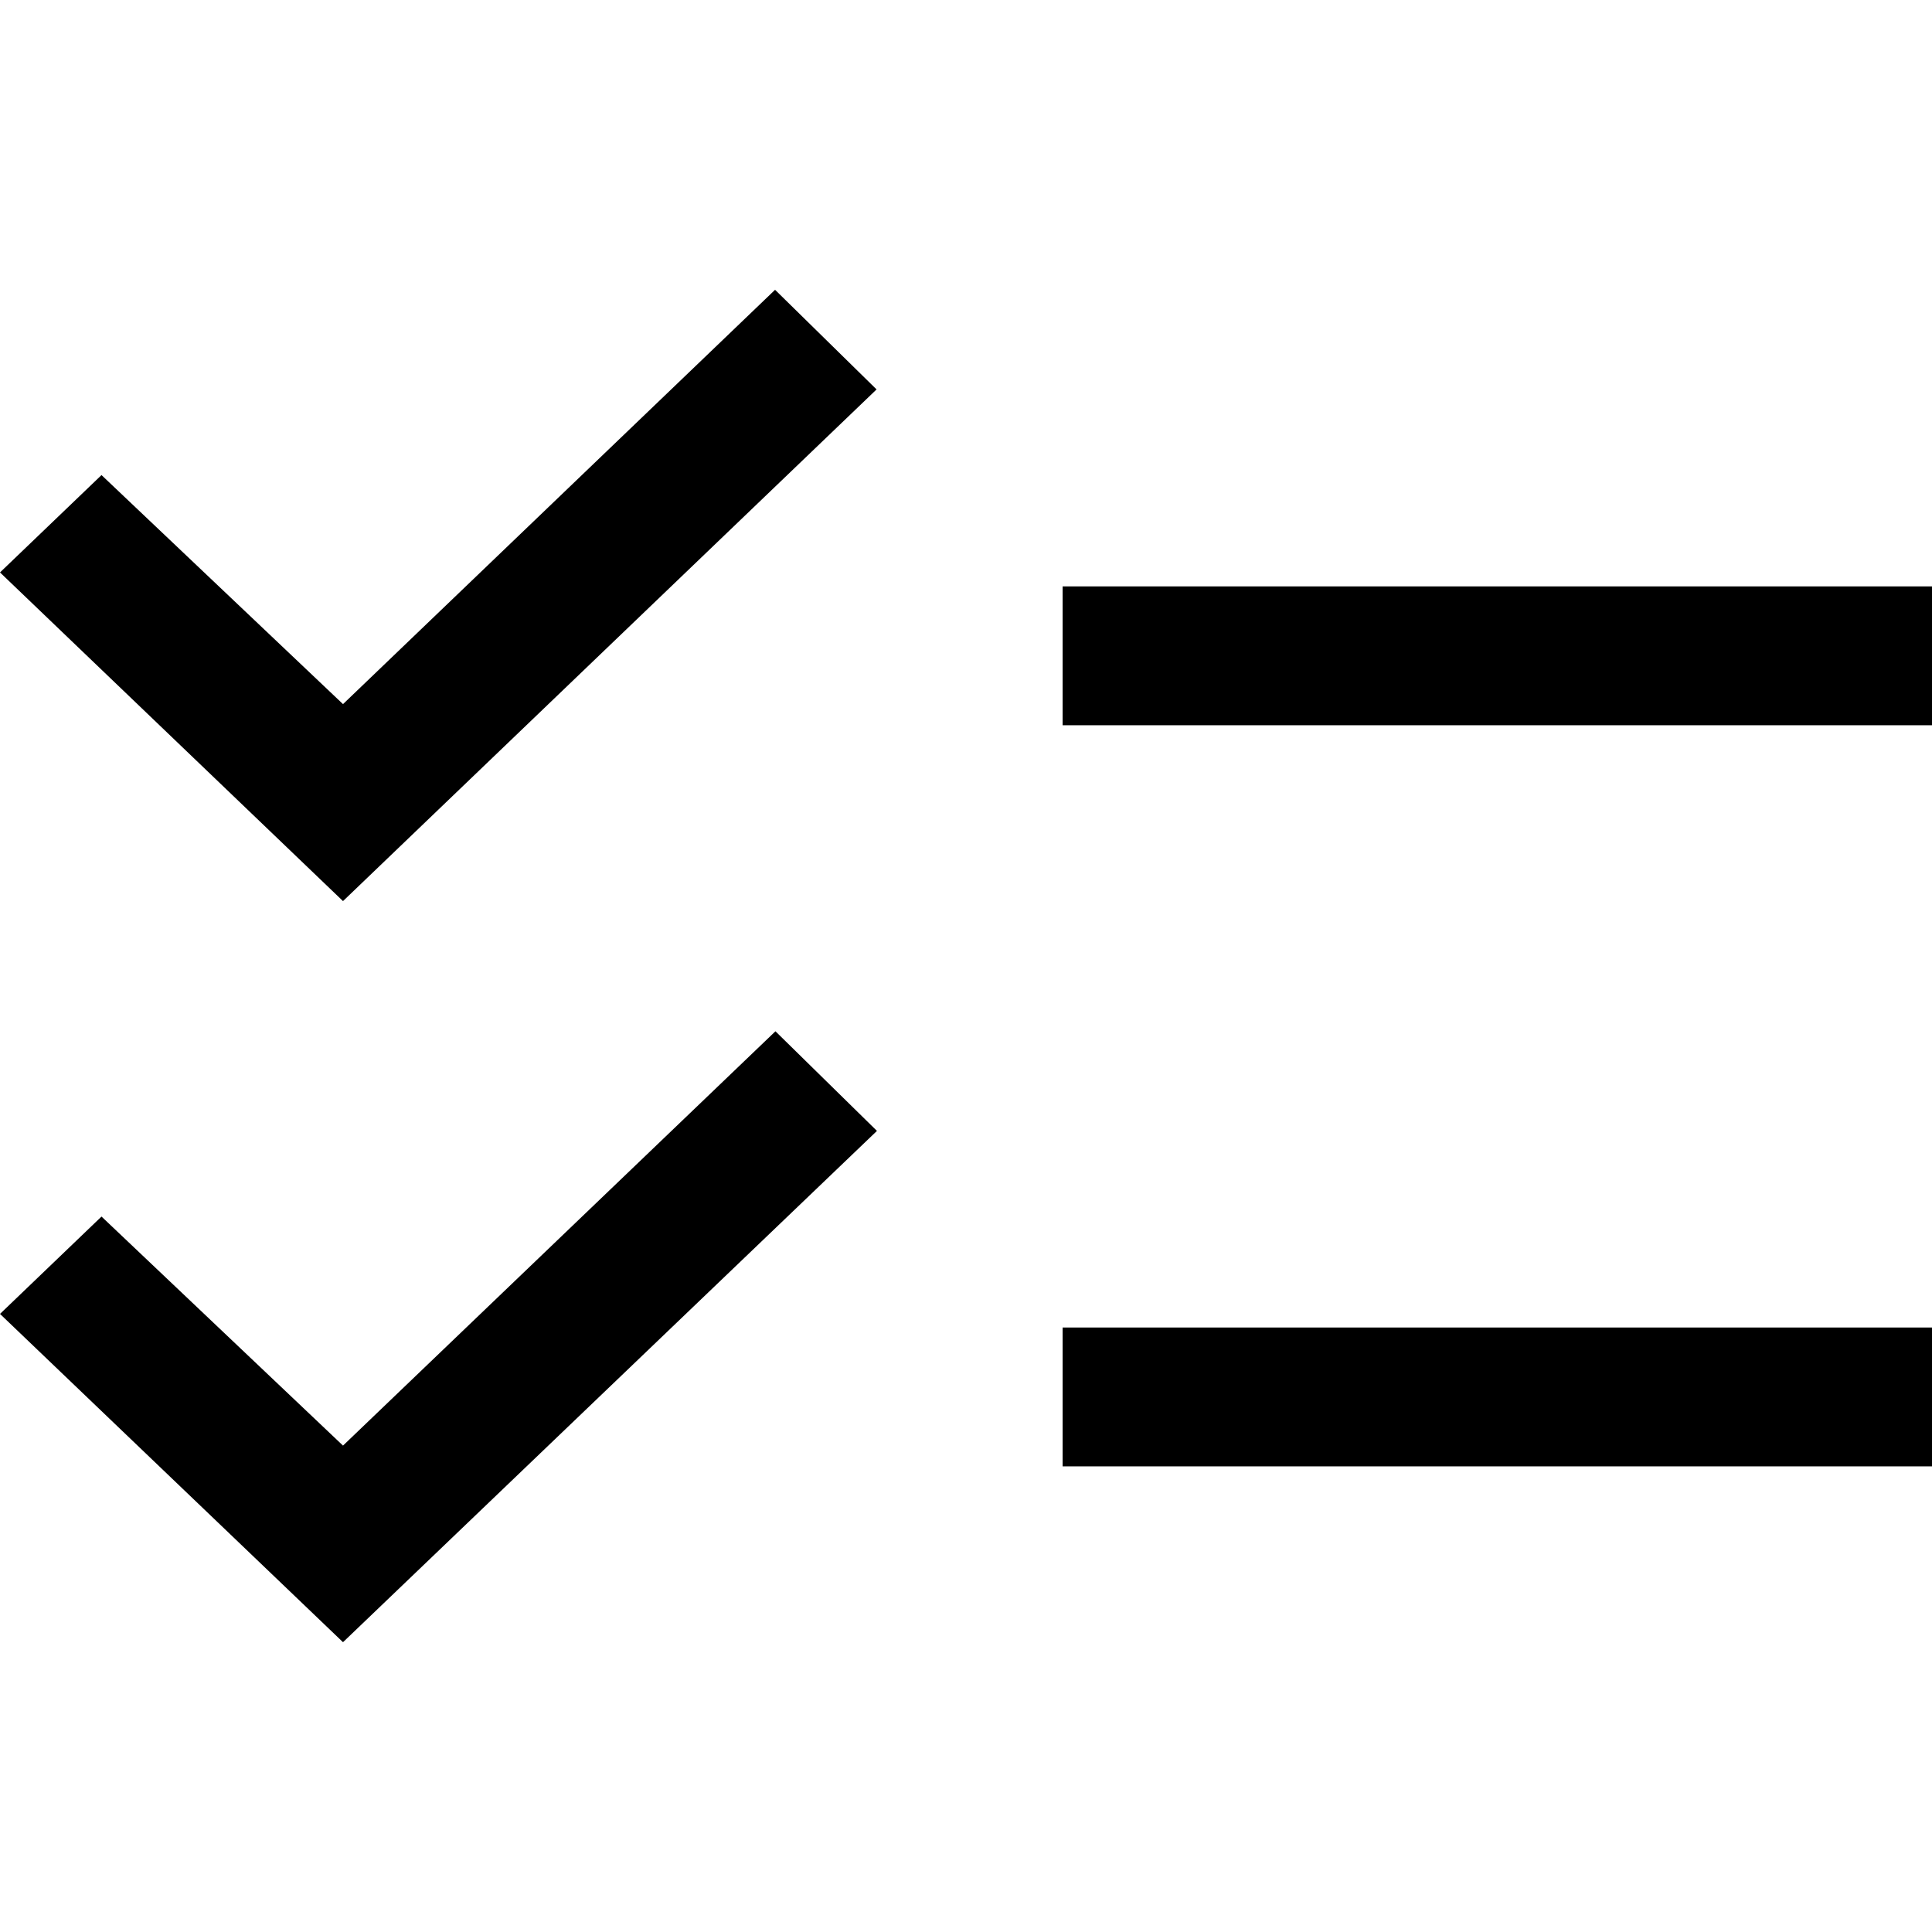<?xml version="1.0" encoding="utf-8"?>
<!-- Generator: Adobe Illustrator 26.4.1, SVG Export Plug-In . SVG Version: 6.00 Build 0)  -->
<svg version="1.1" id="레이어_1" xmlns="http://www.w3.org/2000/svg" xmlns:xlink="http://www.w3.org/1999/xlink" x="0px"
	 y="0px" viewBox="0 0 512 512" style="enable-background:new 0 0 512 512;" xml:space="preserve">
<path id="checklist_FILL0_wght400_GRAD0_opsz48" d="M90.9,435.2L0,348.2l26.9-25.8l64,60.7l114.6-109.8l26.9,26.4L90.9,435.2z
	 M90.9,238.8L0,151.7l26.9-25.8l64,60.7L205.4,76.8l26.9,26.4L90.9,238.8z M281.6,388.6v-36.8H512v36.8H281.6z M281.6,192.2v-36.8
	H512v36.8L281.6,192.2z"/>
</svg>
